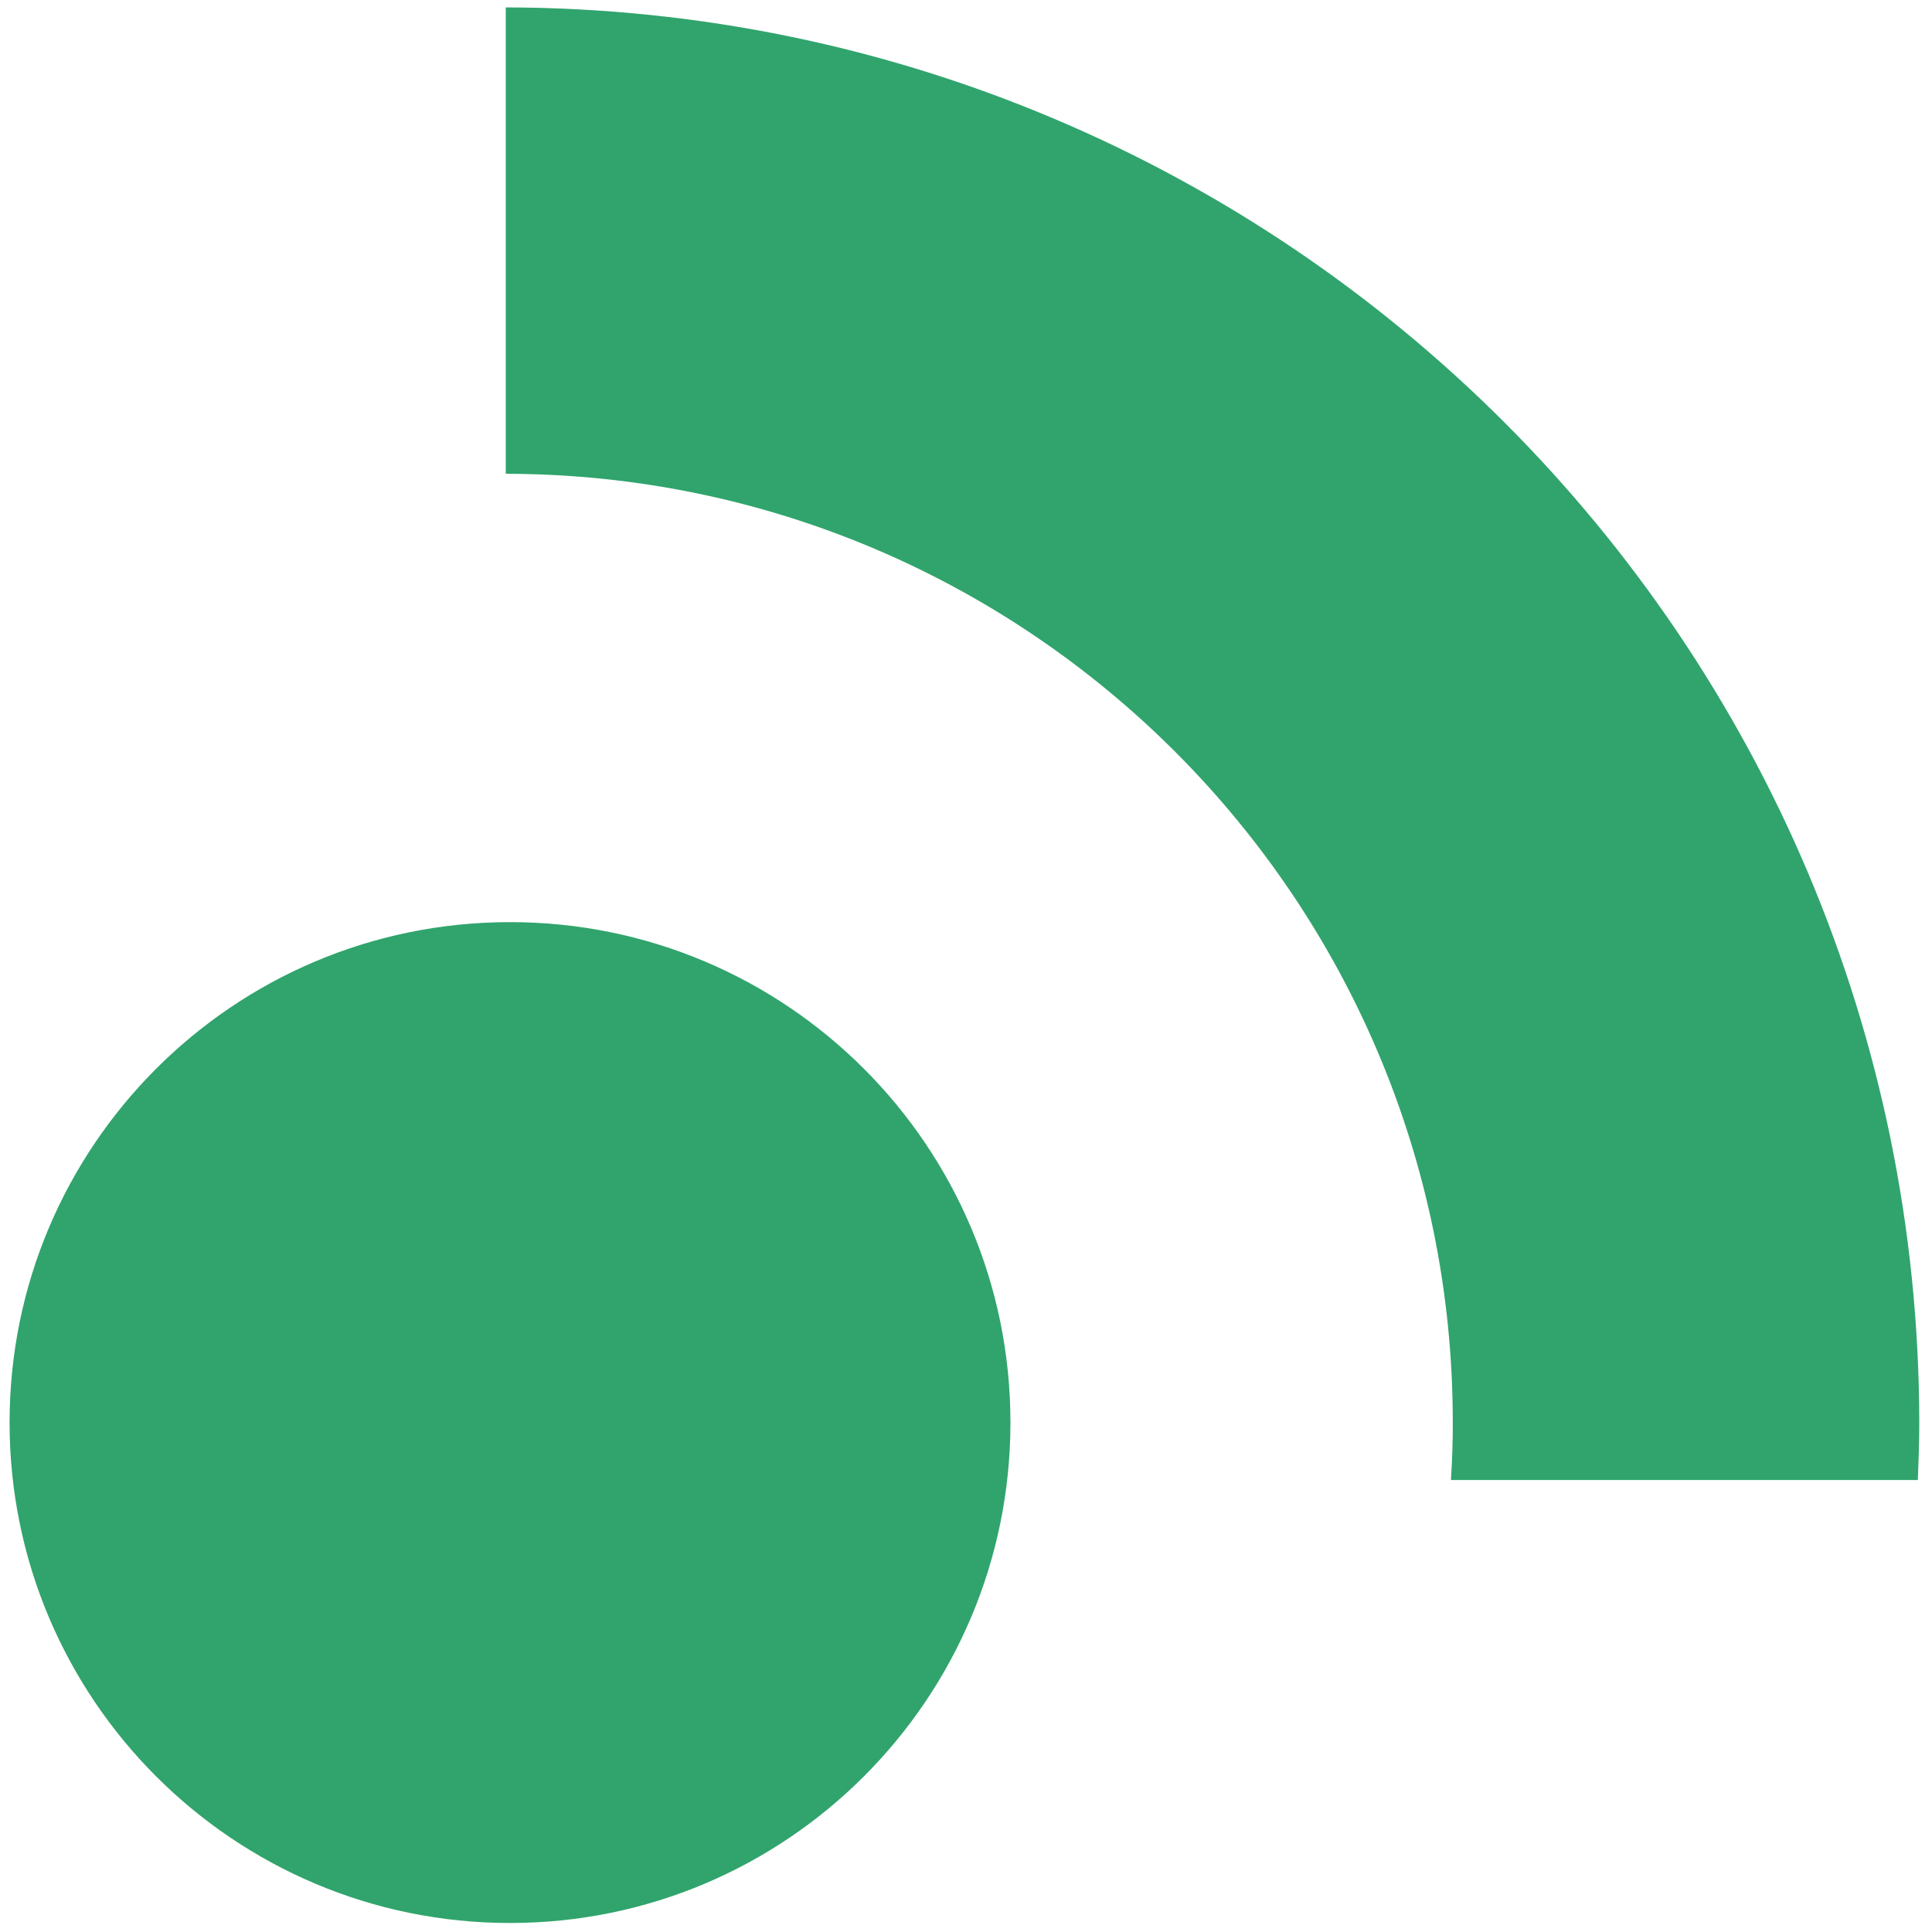 <?xml version="1.0" encoding="utf-8"?>
<svg version="1.1" width="128px" height="128px" viewBox="0 0 699.088 700.726" xmlns="http://www.w3.org/2000/svg">
    <g transform="matrix(1, 0, 0, 1, -191.344, -190.321)" fill="#30a46c">
        <path transform="matrix(1,0,0,-1,716.775,727.11)" d="M0 0H169.342C169.62 6.928 169.86 13.893 169.86 20.895 169.534 303.99-59.721 533.487-342.816 534.11V364.953C-153.01 364.666 .698 210.701 .667 20.895 .703 13.948 .427 6.928 0 0"/>
        <path transform="matrix(1,0,0,-1,193.999,706.275)" d="M0 0C0-100.24 81.261-181.505 181.505-181.505 281.745-181.505 363.006-100.24 363.006 0 363.006 100.239 281.745 181.504 181.505 181.504 81.261 181.504 0 100.239 0 0"/>
    </g>
</svg>
